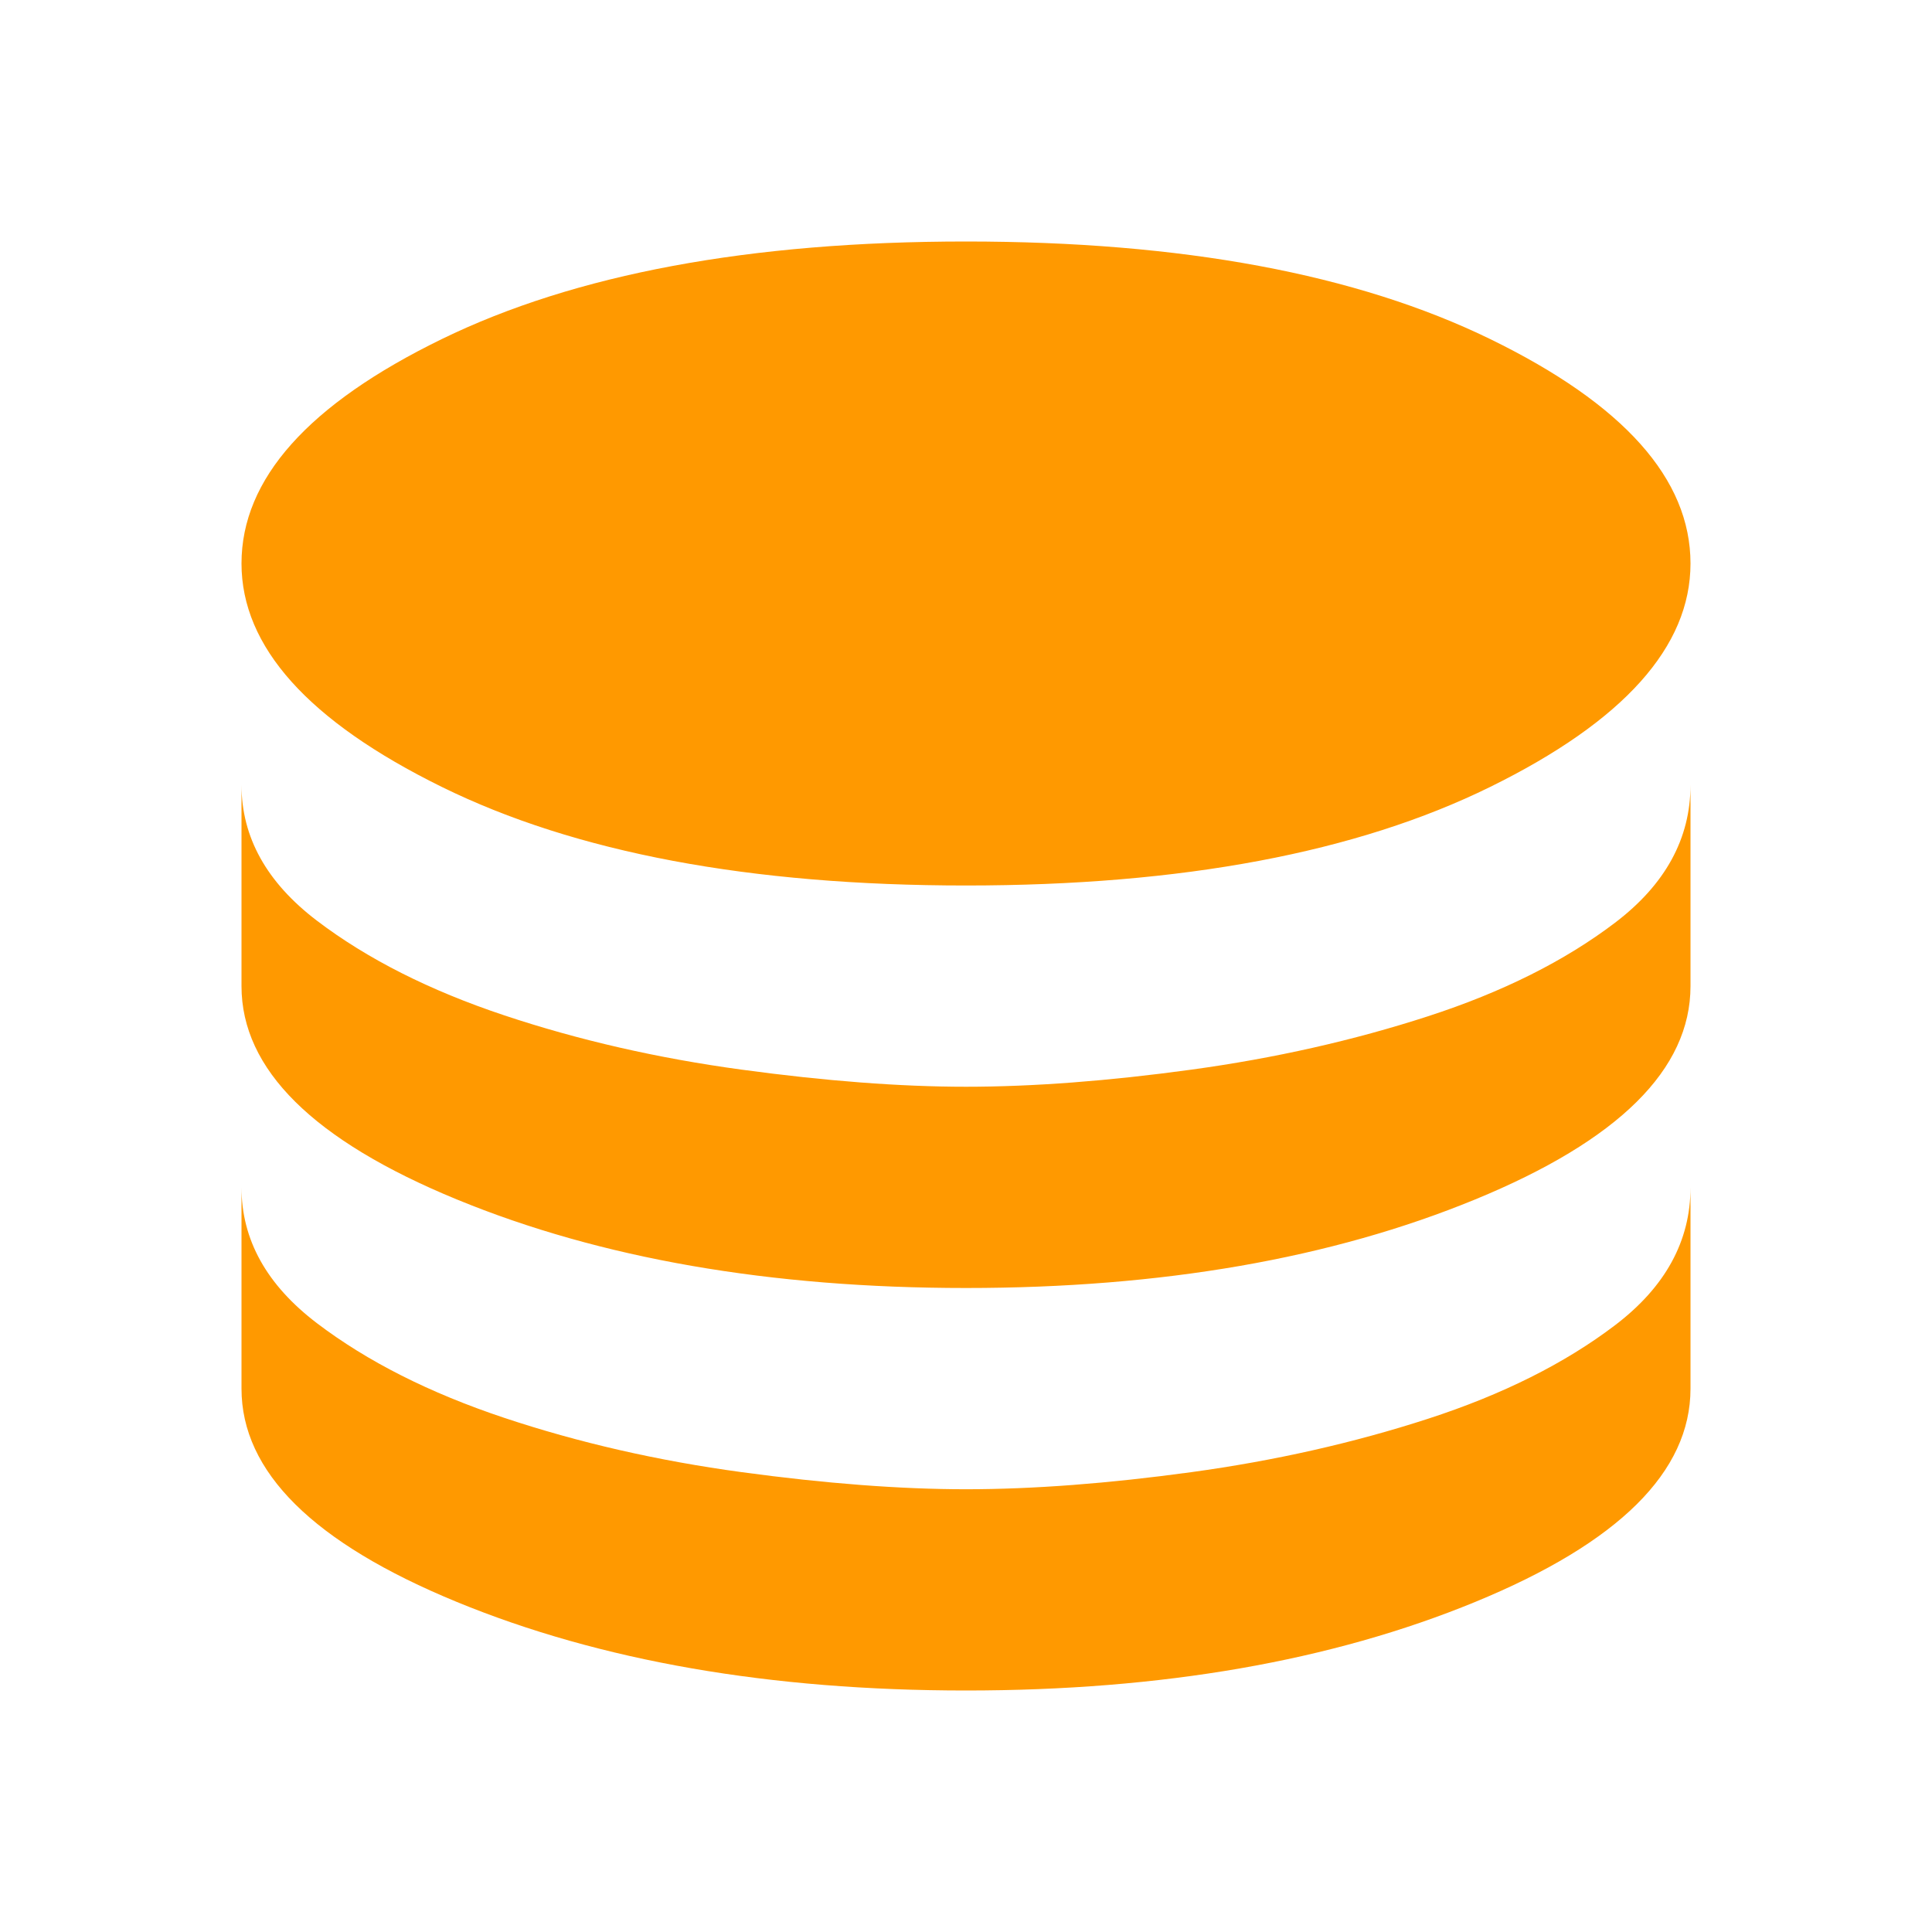 <svg width="48" height="48" viewBox="0 0 48 48" fill="none" xmlns="http://www.w3.org/2000/svg">
<path d="M24 22C18.633 22 14.292 21.183 10.975 19.55C7.658 17.917 6 16.067 6 14C6 11.9 7.658 10.042 10.975 8.425C14.292 6.808 18.633 6 24 6C29.367 6 33.708 6.808 37.025 8.425C40.342 10.042 42 11.9 42 14C42 16.067 40.342 17.917 37.025 19.55C33.708 21.183 29.367 22 24 22ZM24 32C19.133 32 14.917 31.267 11.35 29.8C7.783 28.333 6 26.567 6 24.5V19.5C6 20.8 6.625 21.925 7.875 22.875C9.125 23.825 10.675 24.608 12.525 25.225C14.375 25.842 16.342 26.292 18.425 26.575C20.508 26.858 22.367 27 24 27C25.667 27 27.533 26.858 29.6 26.575C31.667 26.292 33.625 25.85 35.475 25.25C37.325 24.65 38.875 23.875 40.125 22.925C41.375 21.975 42 20.833 42 19.5V24.5C42 26.567 40.217 28.333 36.65 29.8C33.083 31.267 28.867 32 24 32ZM24 42C19.133 42 14.917 41.267 11.35 39.8C7.783 38.333 6 36.567 6 34.5V29.5C6 30.8 6.625 31.925 7.875 32.875C9.125 33.825 10.675 34.608 12.525 35.225C14.375 35.842 16.342 36.292 18.425 36.575C20.508 36.858 22.367 37 24 37C25.667 37 27.533 36.858 29.6 36.575C31.667 36.292 33.625 35.85 35.475 35.25C37.325 34.65 38.875 33.875 40.125 32.925C41.375 31.975 42 30.833 42 29.5V34.5C42 36.567 40.217 38.333 36.65 39.8C33.083 41.267 28.867 42 24 42Z" fill="#FF9900"/>
</svg>
